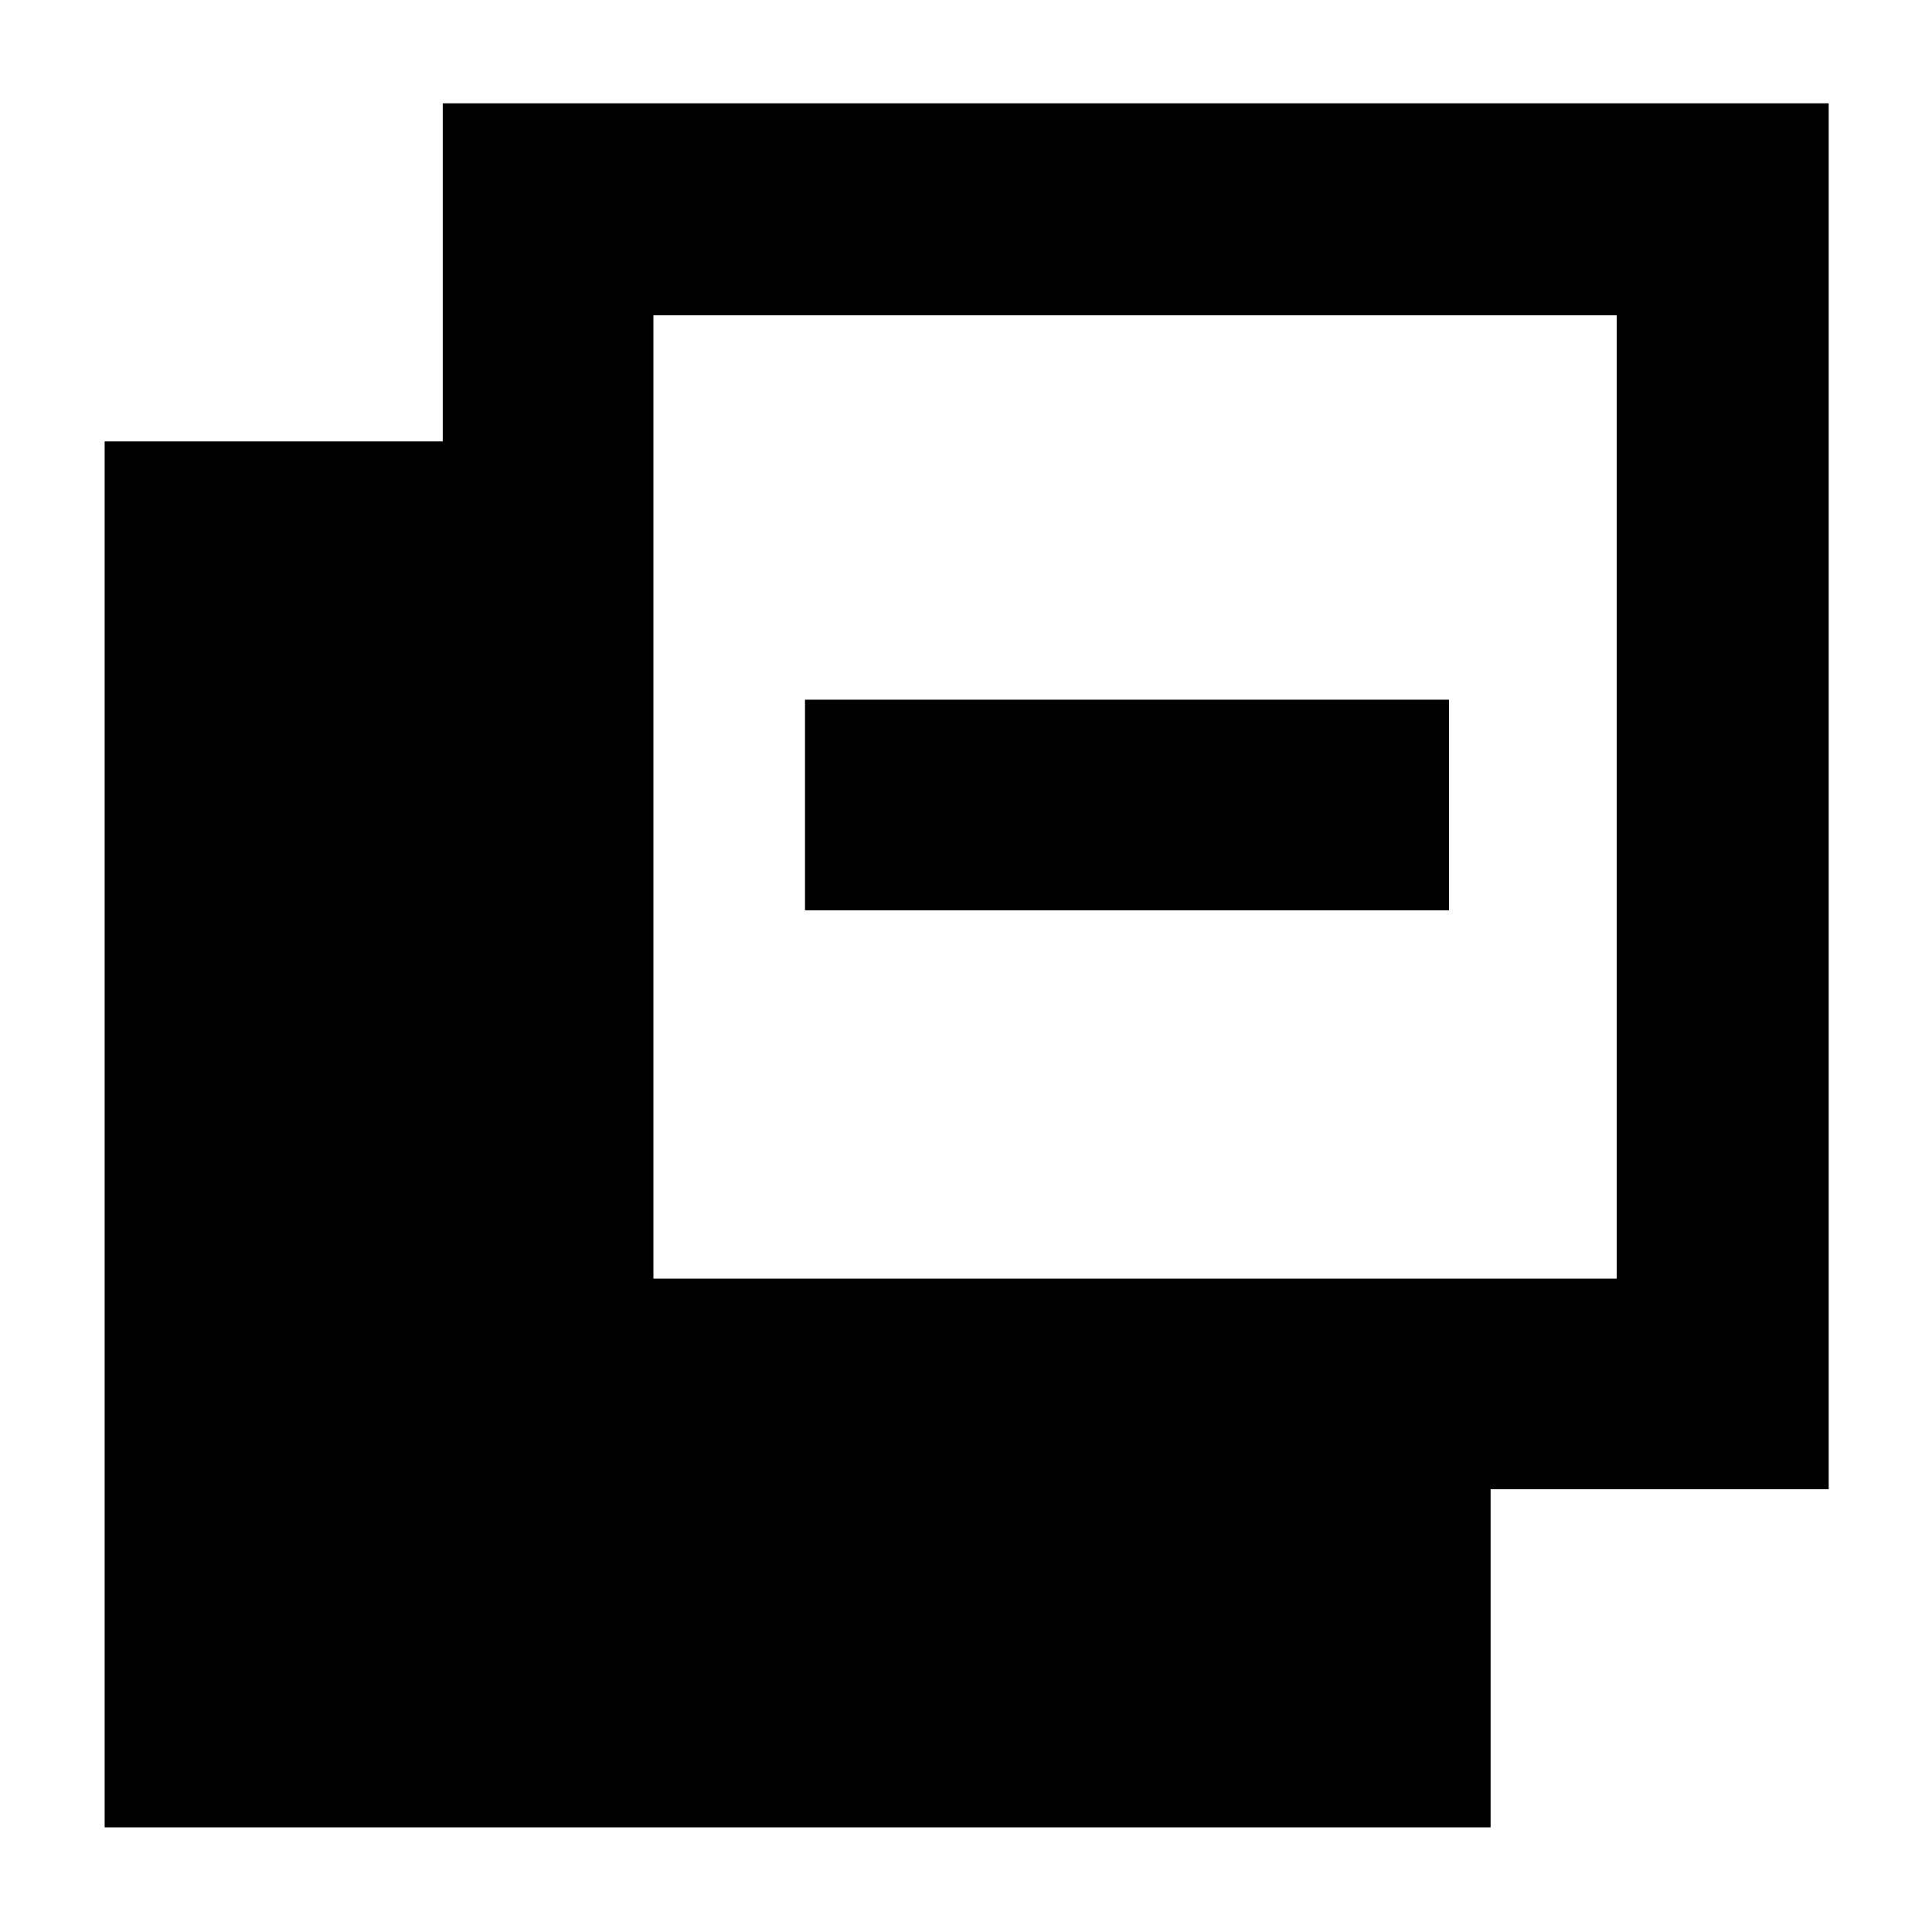 <svg xmlns="http://www.w3.org/2000/svg" height="40" viewBox="0 -960 960 960" width="40"><path d="M52-52v-688.67h168v-168h688.67V-220h-168v168H52Zm272.67-272.67h478.66v-478.66H324.67v478.66Zm75.33-183v-104.66h320v104.66H400Z"/></svg>